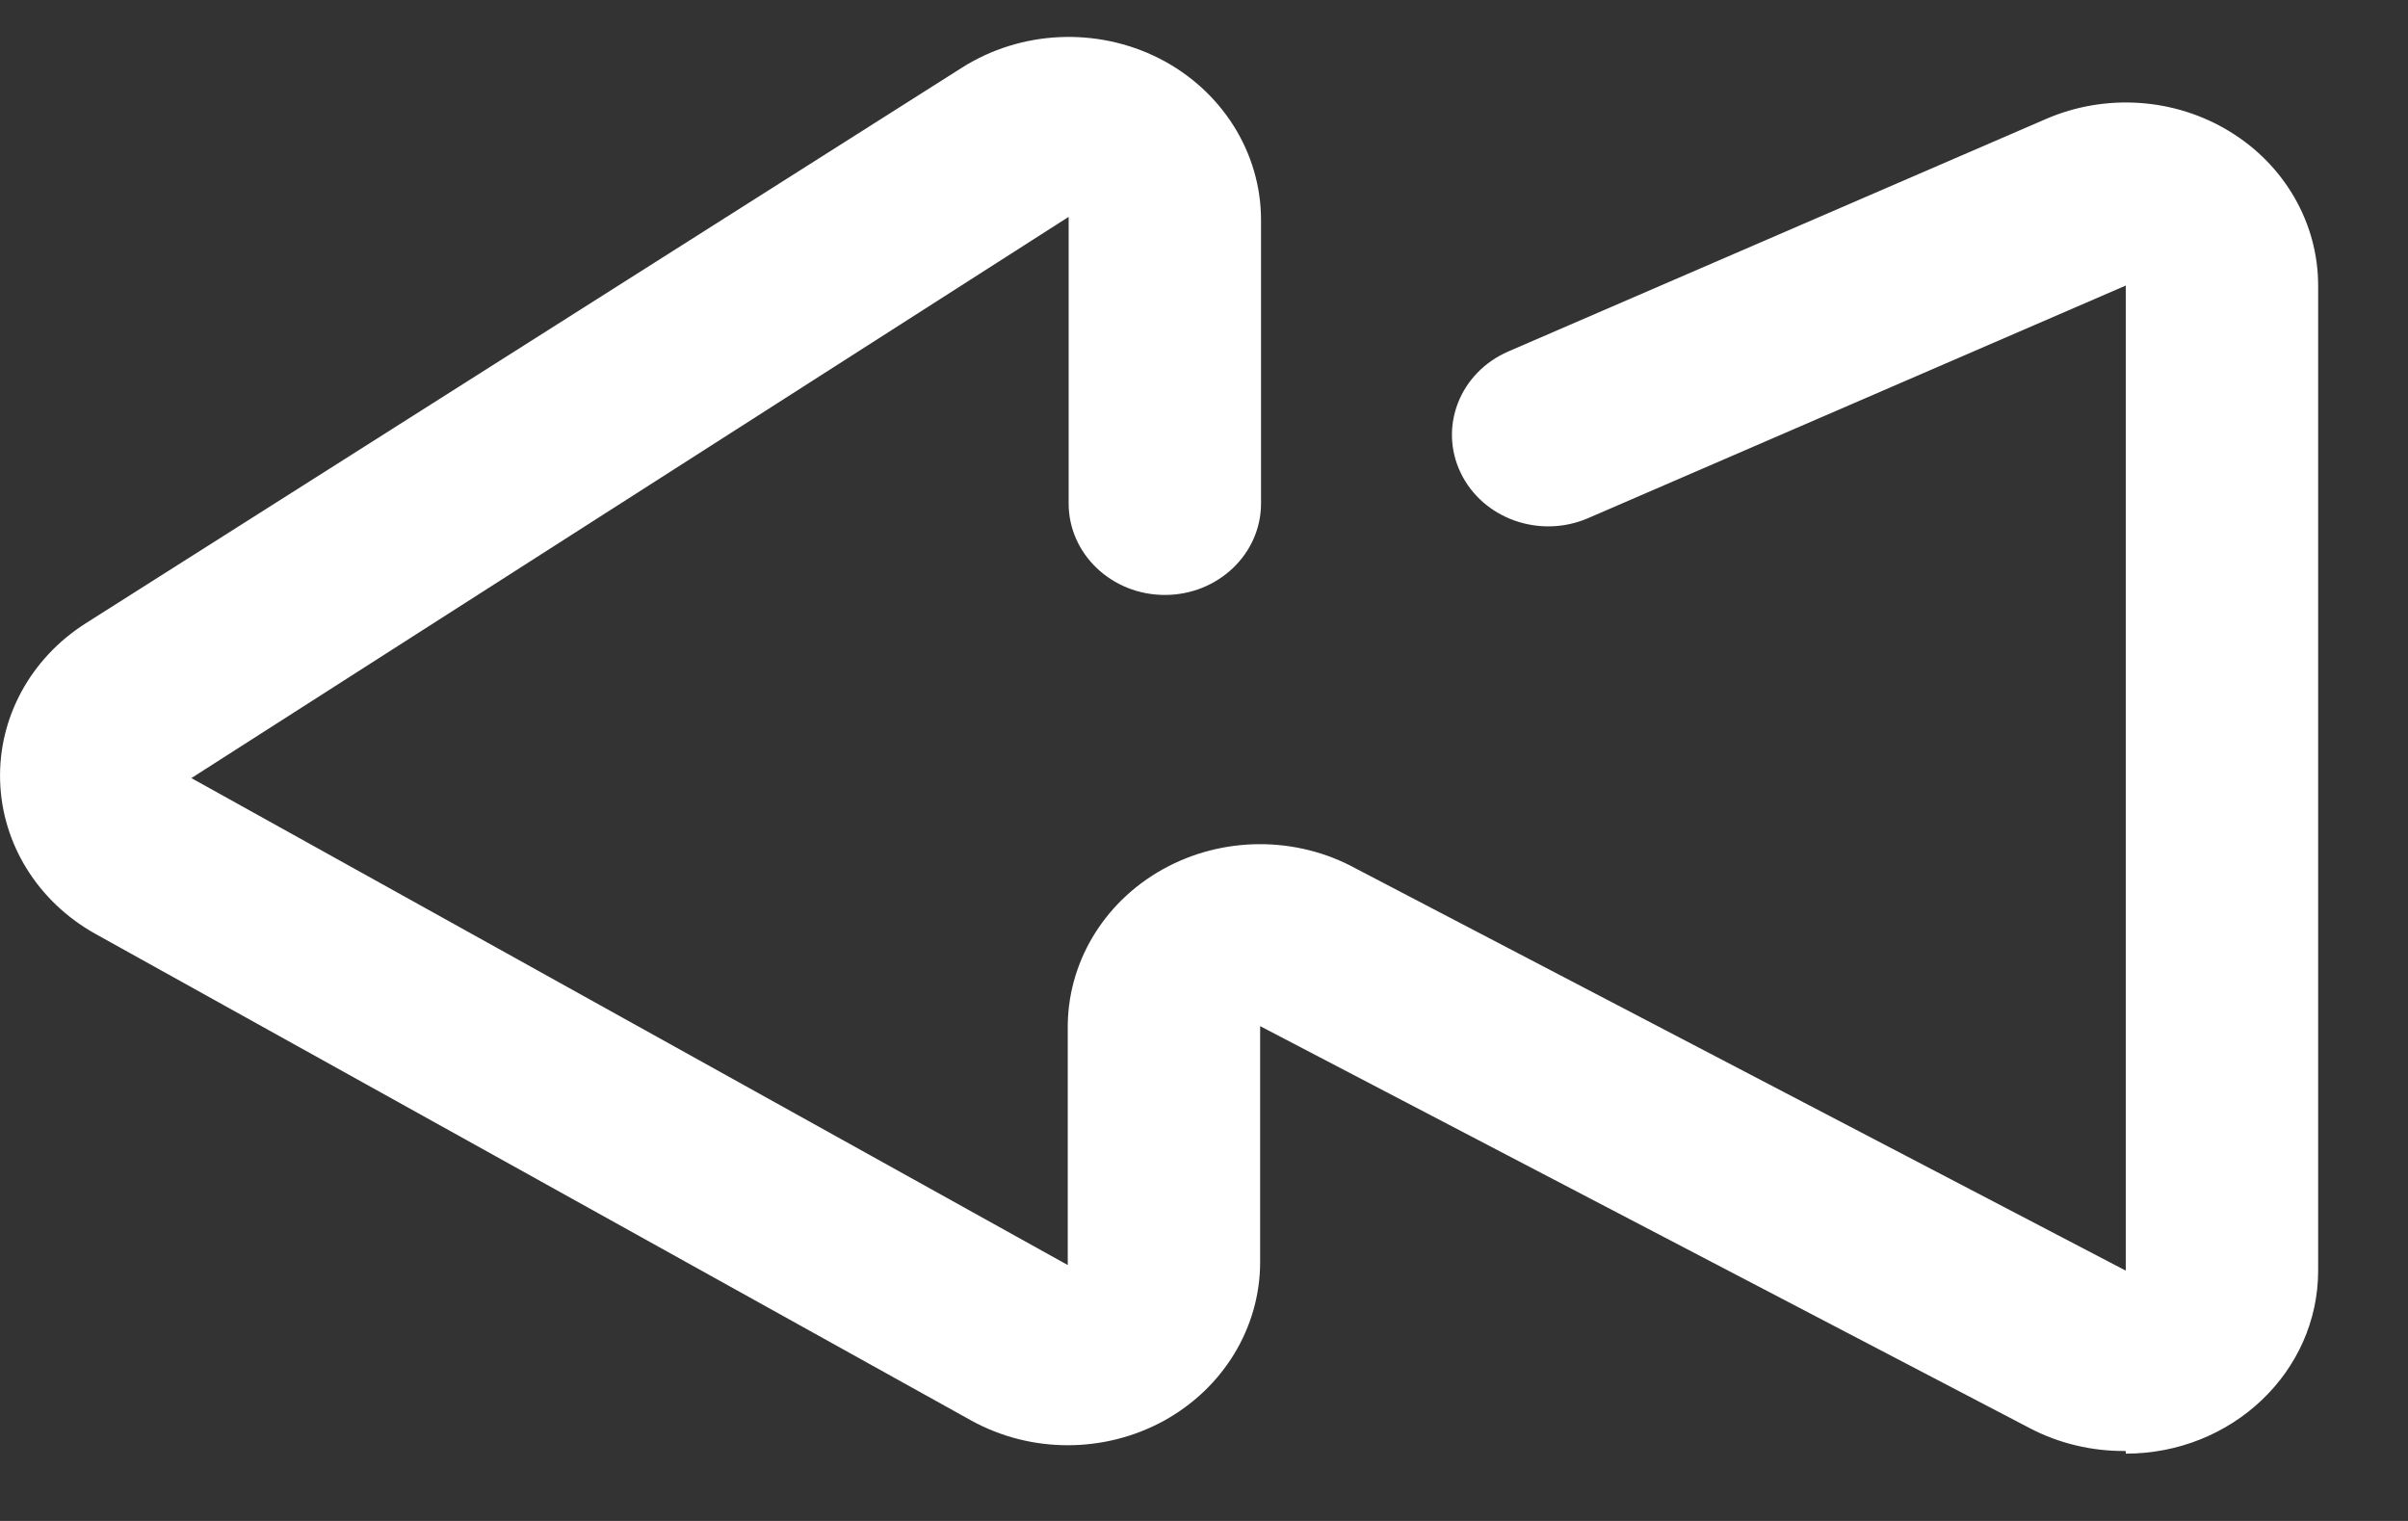 <svg width="19" height="12" viewBox="0 0 19 12" fill="none" xmlns="http://www.w3.org/2000/svg">
<rect x="0" y="0" width="19" height="12" fill="#333333" stroke="none"/>
<path fill-rule="evenodd" clip-rule="evenodd" d="M16.773 11.448C16.508 11.451 16.246 11.389 16.014 11.267L9.943 8.096V9.96C9.942 10.476 9.652 10.952 9.183 11.21C8.713 11.467 8.135 11.467 7.666 11.209L0.751 7.367C0.3 7.115 0.016 6.66 0.001 6.163C-0.015 5.665 0.24 5.195 0.676 4.918L7.59 0.534C8.055 0.239 8.653 0.211 9.147 0.461C9.64 0.712 9.949 1.201 9.95 1.733V3.972C9.95 4.371 9.61 4.694 9.191 4.694C8.772 4.694 8.432 4.371 8.432 3.972V1.711L1.51 6.139L8.425 9.981V8.125C8.417 7.605 8.703 7.122 9.174 6.859C9.645 6.596 10.229 6.594 10.701 6.854L16.773 10.025V2.253L12.531 4.088C12.149 4.253 11.699 4.093 11.525 3.73C11.351 3.367 11.519 2.939 11.901 2.773L16.143 0.939C16.613 0.735 17.16 0.772 17.594 1.038C18.029 1.304 18.291 1.762 18.291 2.253V10.025C18.291 10.822 17.612 11.469 16.773 11.469V11.448Z" fill="white"/>
</svg>

